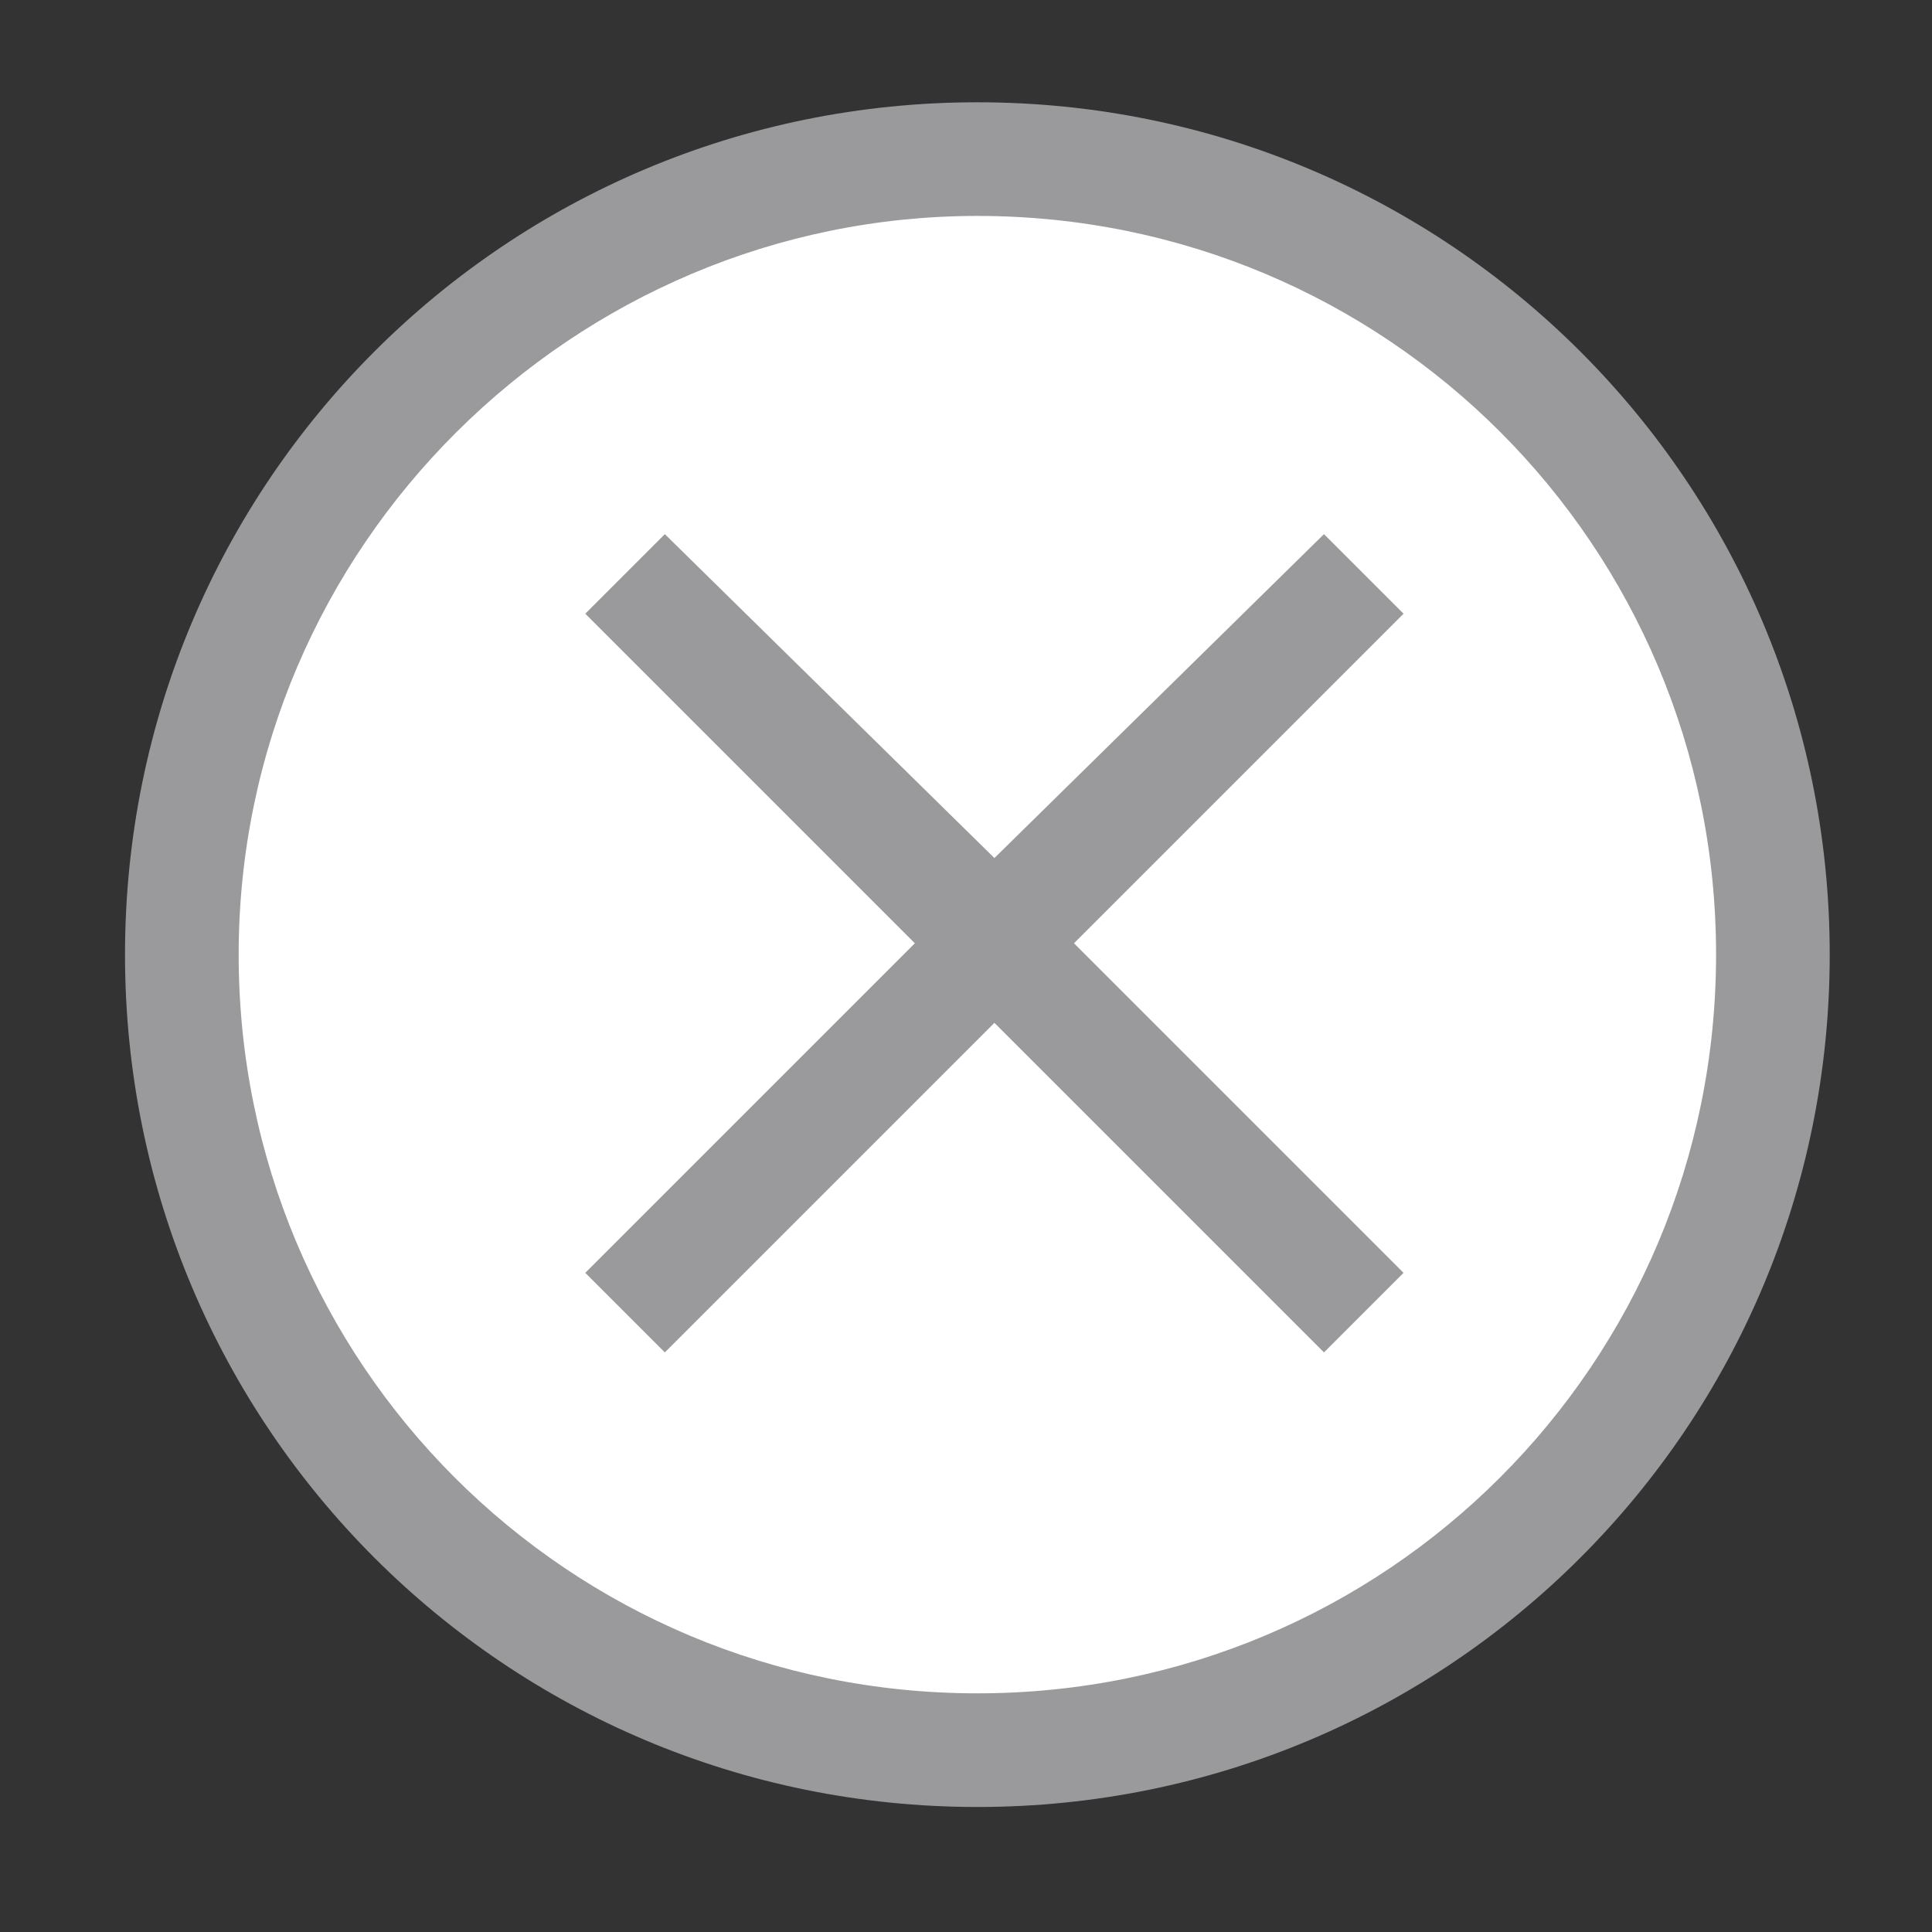 <?xml version="1.0" encoding="utf-8"?>
<!-- Generator: Adobe Illustrator 21.0.2, SVG Export Plug-In . SVG Version: 6.00 Build 0)  -->
<svg version="1.1" id="レイヤー_1" xmlns="http://www.w3.org/2000/svg" xmlns:xlink="http://www.w3.org/1999/xlink" x="0px"
	 y="0px" viewBox="0 0 34 34" style="enable-background:new 0 0 34 34;" xml:space="preserve">
<rect x="0" y="0" width="34" height="34" fill="#333333" stroke="none"/>
<style type="text/css">
	.st0{fill:#FFFFFF;}
	.st1{fill:#9A999B;}
</style>
<circle class="st0" cx="17.4" cy="16.4" r="14"/>
<g>
	<polygon class="st1" points="24.7,10.8 23.3,9.4 17.5,15.1 11.7,9.4 10.3,10.8 16.1,16.6 10.3,22.4 11.7,23.8 17.5,18 23.3,23.8 
		24.7,22.4 18.9,16.6 	"/>
	<path class="st1" d="M17.2,3.8c7.2,0,13,5.8,13,13s-5.8,13-13,13s-13-5.8-13-13S10.1,3.8,17.2,3.8 M17.2,1.8c-8.3,0-15,6.7-15,15
		s6.7,15,15,15s15-6.7,15-15S25.5,1.8,17.2,1.8L17.2,1.8z"/>
</g>
</svg>
